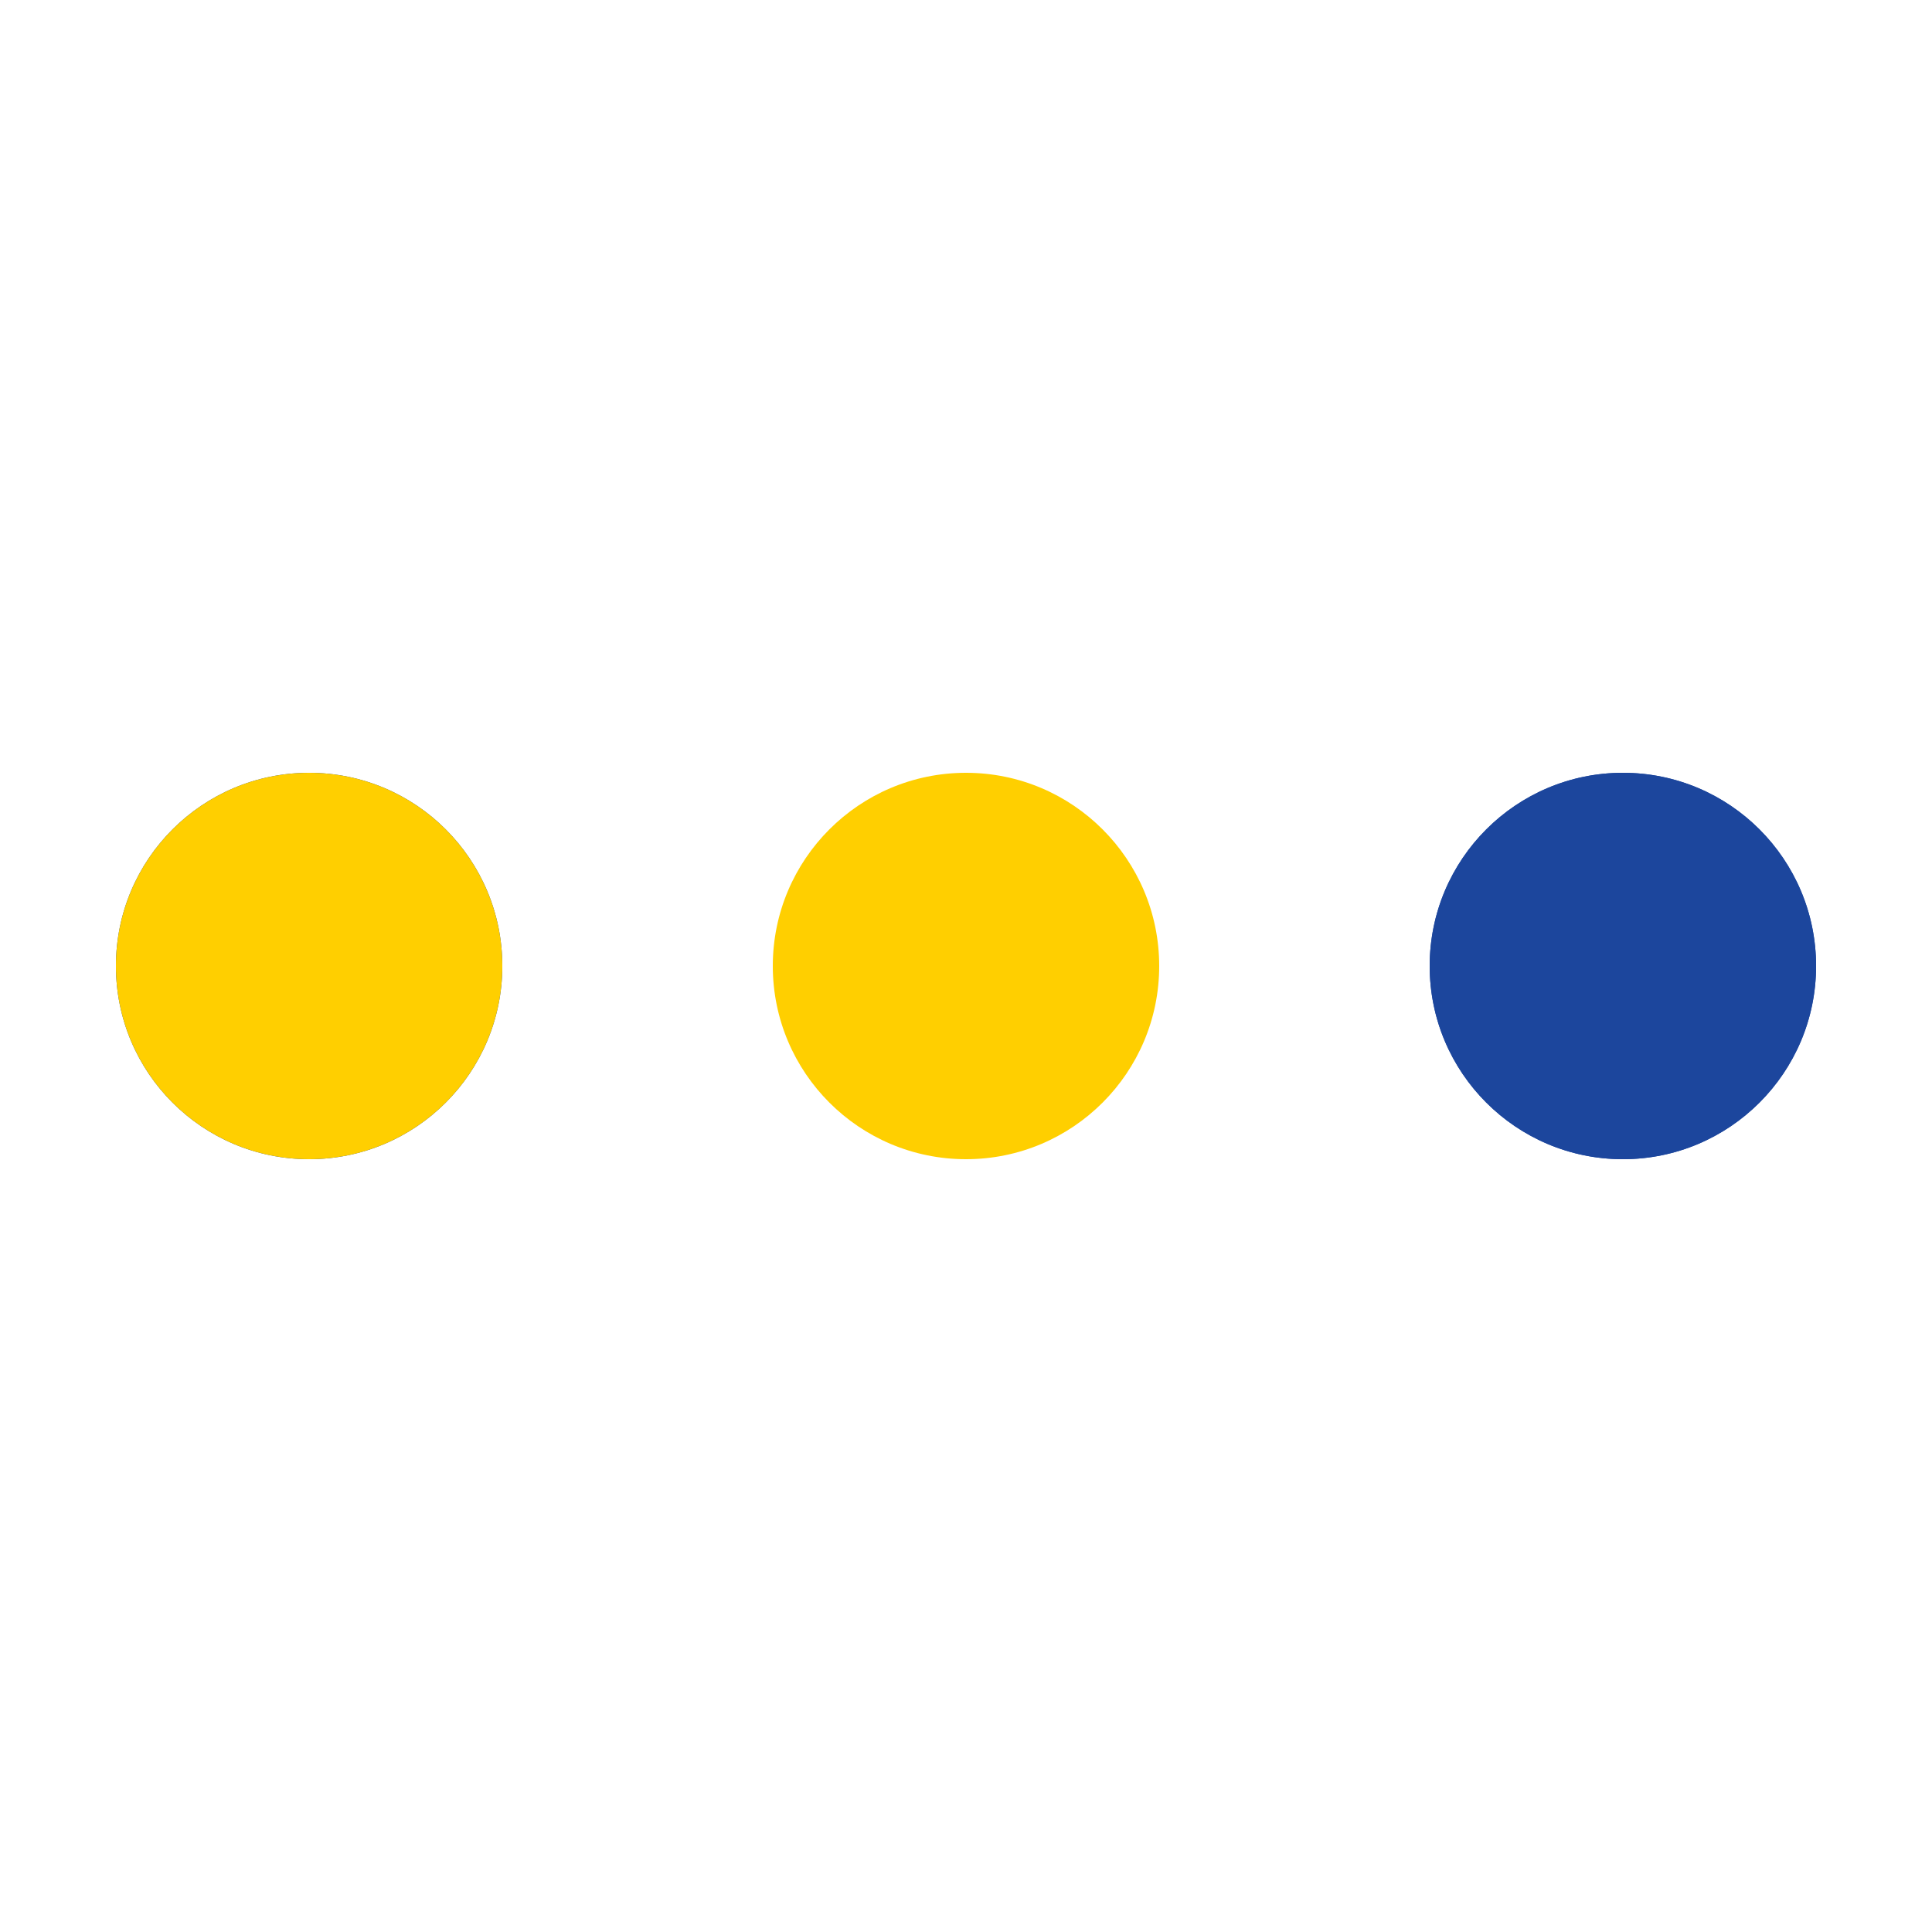 <svg xmlns="http://www.w3.org/2000/svg" viewBox="0 0 100 100" preserveAspectRatio="xMidYMid" width="198" height="198" style="shape-rendering: auto; display: block" xmlns:xlink="http://www.w3.org/1999/xlink"><g><circle fill="#1c469d" r="10" cy="50" cx="84">
    <animate begin="0s" keySplines="0 0.5 0.5 1" values="12;0" keyTimes="0;1" calcMode="spline" dur="0.472s" repeatCount="indefinite" attributeName="r"></animate>
    <animate begin="0s" values="#1c469d;#ffcf00;#1c469d;#ffcf00;#1c469d" keyTimes="0;0.25;0.5;0.75;1" calcMode="discrete" dur="1.887s" repeatCount="indefinite" attributeName="fill"></animate>
</circle><circle fill="#1c469d" r="10" cy="50" cx="16">
  <animate begin="0s" keySplines="0 0.5 0.5 1;0 0.5 0.5 1;0 0.5 0.5 1;0 0.5 0.5 1" values="0;0;12;12;12" keyTimes="0;0.25;0.5;0.75;1" calcMode="spline" dur="1.887s" repeatCount="indefinite" attributeName="r"></animate>
  <animate begin="0s" keySplines="0 0.5 0.5 1;0 0.5 0.5 1;0 0.5 0.5 1;0 0.5 0.5 1" values="16;16;16;50;84" keyTimes="0;0.25;0.5;0.75;1" calcMode="spline" dur="1.887s" repeatCount="indefinite" attributeName="cx"></animate>
</circle><circle fill="#ffcf00" r="10" cy="50" cx="50">
  <animate begin="-0.472s" keySplines="0 0.5 0.5 1;0 0.5 0.5 1;0 0.5 0.5 1;0 0.5 0.5 1" values="0;0;12;12;12" keyTimes="0;0.25;0.5;0.75;1" calcMode="spline" dur="1.887s" repeatCount="indefinite" attributeName="r"></animate>
  <animate begin="-0.472s" keySplines="0 0.5 0.5 1;0 0.5 0.5 1;0 0.5 0.5 1;0 0.5 0.5 1" values="16;16;16;50;84" keyTimes="0;0.25;0.5;0.75;1" calcMode="spline" dur="1.887s" repeatCount="indefinite" attributeName="cx"></animate>
</circle><circle fill="#1c469d" r="10" cy="50" cx="84">
  <animate begin="-0.943s" keySplines="0 0.5 0.5 1;0 0.5 0.5 1;0 0.5 0.5 1;0 0.5 0.5 1" values="0;0;12;12;12" keyTimes="0;0.25;0.5;0.75;1" calcMode="spline" dur="1.887s" repeatCount="indefinite" attributeName="r"></animate>
  <animate begin="-0.943s" keySplines="0 0.5 0.5 1;0 0.5 0.5 1;0 0.5 0.5 1;0 0.5 0.5 1" values="16;16;16;50;84" keyTimes="0;0.25;0.5;0.75;1" calcMode="spline" dur="1.887s" repeatCount="indefinite" attributeName="cx"></animate>
</circle><circle fill="#ffcf00" r="10" cy="50" cx="16">
  <animate begin="-1.415s" keySplines="0 0.5 0.5 1;0 0.5 0.5 1;0 0.5 0.5 1;0 0.5 0.5 1" values="0;0;12;12;12" keyTimes="0;0.25;0.5;0.75;1" calcMode="spline" dur="1.887s" repeatCount="indefinite" attributeName="r"></animate>
  <animate begin="-1.415s" keySplines="0 0.5 0.5 1;0 0.5 0.5 1;0 0.5 0.5 1;0 0.5 0.5 1" values="16;16;16;50;84" keyTimes="0;0.25;0.5;0.75;1" calcMode="spline" dur="1.887s" repeatCount="indefinite" attributeName="cx"></animate>
</circle><g></g></g><!-- [ldio] generated by https://loading.io --></svg>